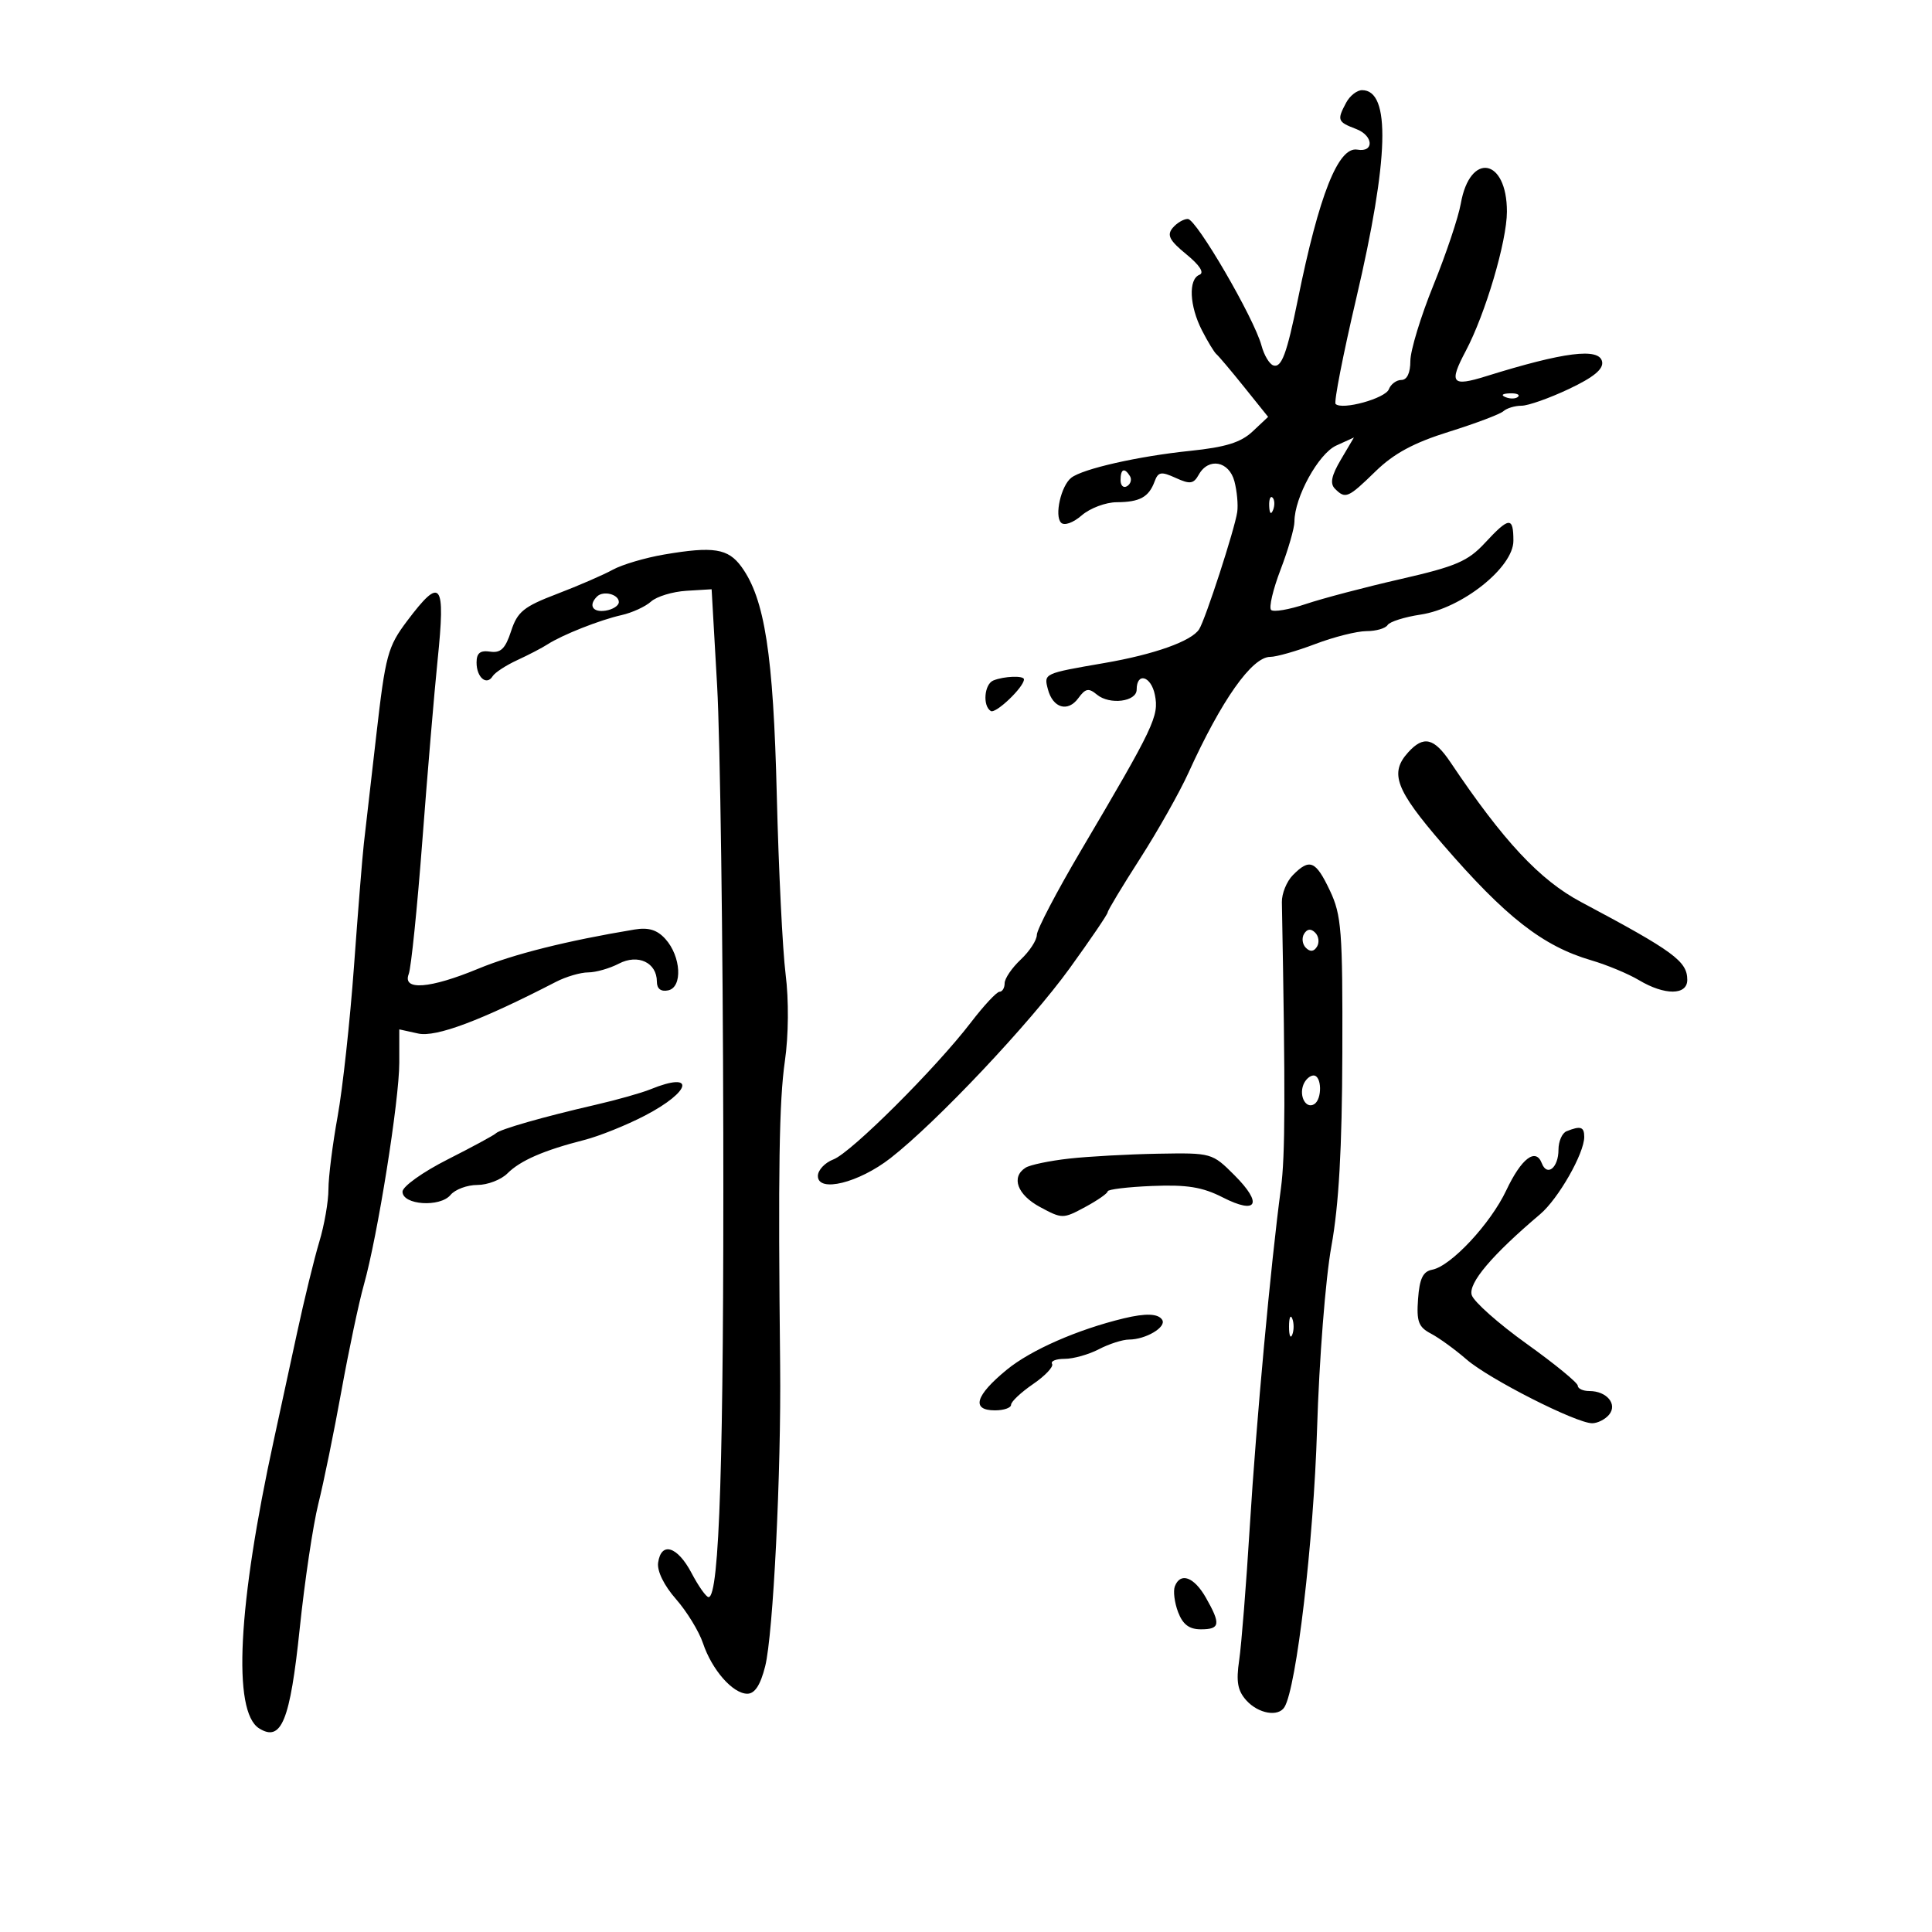 <svg xmlns="http://www.w3.org/2000/svg" width="300" height="300" viewBox="0 0 300 300" version="1.1">
	<path d="M 209.035 15.934 C 207.579 18.656, 207.682 18.928, 210.581 20.031 C 213.271 21.054, 213.428 23.698, 210.771 23.235 C 207.815 22.720, 204.835 30.225, 201.533 46.500 C 199.819 54.949, 198.994 57.165, 197.720 56.740 C 197.109 56.536, 196.284 55.153, 195.886 53.665 C 194.752 49.425, 185.777 34, 184.444 34 C 183.784 34, 182.723 34.629, 182.085 35.398 C 181.161 36.511, 181.594 37.343, 184.212 39.485 C 186.303 41.195, 187.045 42.354, 186.250 42.670 C 184.505 43.363, 184.692 47.498, 186.640 51.300 C 187.541 53.060, 188.554 54.725, 188.890 55 C 189.225 55.275, 191.168 57.577, 193.207 60.116 L 196.914 64.732 194.506 66.994 C 192.686 68.705, 190.319 69.440, 184.799 70.010 C 176.764 70.839, 168.139 72.791, 166.348 74.185 C 164.758 75.423, 163.699 80.099, 164.766 81.166 C 165.269 81.669, 166.638 81.181, 167.975 80.022 C 169.257 78.910, 171.700 77.993, 173.403 77.985 C 176.983 77.967, 178.389 77.196, 179.289 74.756 C 179.841 73.260, 180.306 73.182, 182.562 74.210 C 184.794 75.227, 185.336 75.150, 186.146 73.704 C 187.664 70.992, 190.855 71.595, 191.684 74.750 C 192.081 76.263, 192.276 78.400, 192.117 79.500 C 191.731 82.163, 187.180 96.177, 186.202 97.711 C 185.024 99.558, 179.259 101.613, 171.500 102.951 C 162.047 104.581, 162.074 104.568, 162.716 107.023 C 163.483 109.954, 165.812 110.639, 167.440 108.413 C 168.558 106.883, 169.044 106.791, 170.337 107.865 C 172.300 109.494, 176.500 108.961, 176.500 107.083 C 176.500 104.320, 178.744 104.968, 179.330 107.901 C 179.989 111.194, 179.240 112.771, 167.839 132.089 C 164.078 138.464, 161 144.348, 161 145.165 C 161 145.983, 159.875 147.708, 158.500 149 C 157.125 150.292, 156 151.945, 156 152.674 C 156 153.403, 155.642 154, 155.205 154 C 154.769 154, 152.774 156.137, 150.773 158.750 C 145.302 165.894, 132.163 178.988, 129.418 180.031 C 128.088 180.537, 127 181.696, 127 182.606 C 127 185.242, 133.340 183.681, 138.284 179.828 C 145.442 174.248, 159.916 158.910, 166.106 150.344 C 169.348 145.859, 172 141.956, 172 141.672 C 172 141.388, 174.260 137.633, 177.023 133.328 C 179.785 129.023, 183.169 123.025, 184.543 120 C 189.668 108.711, 194.402 102, 197.239 102 C 198.196 102, 201.346 101.100, 204.239 100.001 C 207.133 98.901, 210.711 98.001, 212.191 98.001 C 213.671 98, 215.144 97.576, 215.464 97.058 C 215.785 96.540, 218.091 95.809, 220.590 95.434 C 226.998 94.473, 235 88.111, 235 83.977 C 235 80.187, 234.349 80.237, 230.571 84.314 C 227.940 87.154, 226.068 87.956, 217.500 89.915 C 212 91.172, 205.373 92.916, 202.773 93.790 C 200.173 94.664, 197.744 95.078, 197.376 94.710 C 197.008 94.341, 197.673 91.516, 198.854 88.431 C 200.034 85.346, 201 81.999, 201 80.994 C 201 77.237, 204.734 70.442, 207.488 69.187 L 210.236 67.936 208.213 71.363 C 206.737 73.865, 206.489 75.089, 207.295 75.895 C 208.924 77.524, 209.317 77.355, 213.591 73.192 C 216.444 70.413, 219.525 68.752, 225 67.042 C 229.125 65.753, 232.928 64.317, 233.450 63.850 C 233.973 63.382, 235.238 63, 236.262 63 C 237.286 63, 240.595 61.831, 243.616 60.402 C 247.476 58.576, 249.009 57.312, 248.773 56.152 C 248.328 53.960, 242.856 54.650, 230.750 58.424 C 225.413 60.087, 224.949 59.508, 227.601 54.500 C 230.655 48.736, 233.986 37.463, 233.993 32.872 C 234.006 24.554, 228.255 23.534, 226.834 31.603 C 226.457 33.746, 224.539 39.463, 222.574 44.306 C 220.608 49.149, 219 54.437, 219 56.056 C 219 57.906, 218.482 59, 217.607 59 C 216.841 59, 215.964 59.650, 215.660 60.445 C 215.112 61.871, 208.391 63.724, 207.391 62.725 C 207.108 62.441, 208.548 55.075, 210.592 46.355 C 215.683 24.630, 215.982 14, 211.500 14 C 210.714 14, 209.605 14.870, 209.035 15.934 M 233.813 61.683 C 234.534 61.972, 235.397 61.936, 235.729 61.604 C 236.061 61.272, 235.471 61.036, 234.417 61.079 C 233.252 61.127, 233.015 61.364, 233.813 61.683 M 174 74.559 C 174 75.416, 174.457 75.835, 175.016 75.490 C 175.575 75.144, 175.774 74.443, 175.457 73.931 C 174.600 72.544, 174 72.802, 174 74.559 M 197.079 78.583 C 197.127 79.748, 197.364 79.985, 197.683 79.188 C 197.972 78.466, 197.936 77.603, 197.604 77.271 C 197.272 76.939, 197.036 77.529, 197.079 78.583 M 103.142 86.104 C 100.195 86.605, 96.595 87.670, 95.142 88.471 C 93.689 89.272, 89.800 90.959, 86.500 92.219 C 81.316 94.198, 80.345 94.984, 79.361 98.005 C 78.473 100.727, 77.755 101.431, 76.111 101.187 C 74.561 100.957, 74 101.407, 74 102.878 C 74 105.191, 75.562 106.518, 76.499 105.001 C 76.850 104.434, 78.568 103.311, 80.318 102.505 C 82.068 101.699, 84.175 100.603, 85 100.068 C 87.284 98.587, 93.144 96.267, 96.500 95.516 C 98.150 95.146, 100.216 94.199, 101.091 93.411 C 101.967 92.622, 104.442 91.870, 106.591 91.738 L 110.500 91.500 111.356 106.500 C 111.826 114.750, 112.257 146.025, 112.312 176 C 112.405 226.395, 111.720 248, 110.028 248 C 109.656 248, 108.463 246.313, 107.377 244.250 C 105.194 240.103, 102.668 239.324, 102.193 242.651 C 102.009 243.948, 103.108 246.192, 104.962 248.303 C 106.653 250.229, 108.540 253.312, 109.157 255.153 C 110.545 259.299, 113.793 263, 116.044 263 C 117.204 263, 118.079 261.657, 118.813 258.750 C 120.062 253.804, 121.316 228.596, 121.139 212 C 120.815 181.760, 120.984 170.973, 121.875 164.773 C 122.451 160.770, 122.497 155.304, 121.989 151.273 C 121.520 147.548, 120.904 135.050, 120.620 123.500 C 120.083 101.592, 118.749 92.976, 115.124 88 C 113.058 85.165, 110.781 84.804, 103.142 86.104 M 63.234 96.400 C 60.202 100.427, 59.858 101.698, 58.435 114.119 C 57.592 121.479, 56.721 129.075, 56.498 131 C 56.276 132.925, 55.589 141.475, 54.971 150 C 54.354 158.525, 53.208 169.037, 52.425 173.360 C 51.641 177.684, 51 182.774, 51 184.673 C 51 186.571, 50.363 190.234, 49.584 192.812 C 48.805 195.390, 47.245 201.775, 46.119 207 C 44.993 212.225, 43.384 219.650, 42.543 223.500 C 36.929 249.227, 36.077 265.765, 40.231 268.377 C 43.691 270.553, 45.045 267.230, 46.539 252.893 C 47.306 245.527, 48.608 236.800, 49.433 233.500 C 50.258 230.200, 51.868 222.325, 53.012 216 C 54.156 209.675, 55.727 202.250, 56.502 199.500 C 58.641 191.915, 62 170.841, 62 165.010 L 62 159.841 64.940 160.487 C 67.704 161.094, 74.671 158.480, 86.331 152.461 C 87.888 151.658, 90.138 150.997, 91.331 150.994 C 92.524 150.990, 94.664 150.380, 96.087 149.638 C 99.070 148.081, 102 149.466, 102 152.434 C 102 153.537, 102.623 154.018, 103.750 153.784 C 106.026 153.313, 105.764 148.502, 103.315 145.796 C 102.035 144.381, 100.699 143.975, 98.520 144.337 C 88.024 146.081, 79.697 148.169, 74.270 150.418 C 66.762 153.529, 62.452 153.861, 63.465 151.250 C 63.839 150.287, 64.793 140.950, 65.585 130.500 C 66.377 120.050, 67.440 107.471, 67.946 102.546 C 69.201 90.335, 68.495 89.413, 63.234 96.400 M 92.701 92.632 C 91.334 93.999, 92.028 95.135, 94.040 94.820 C 95.161 94.644, 96.085 94.050, 96.092 93.500 C 96.109 92.283, 93.674 91.660, 92.701 92.632 M 154.250 105.662 C 152.838 106.232, 152.553 109.606, 153.849 110.407 C 154.613 110.879, 159 106.693, 159 105.492 C 159 104.877, 155.923 104.987, 154.250 105.662 M 218.655 116.829 C 215.738 120.052, 216.698 122.607, 224 131.065 C 233.788 142.403, 239.549 146.907, 247.091 149.116 C 249.516 149.826, 252.850 151.214, 254.500 152.200 C 258.492 154.585, 262 154.564, 262 152.155 C 262 149.263, 259.894 147.719, 245.500 140.063 C 239.093 136.655, 233.454 130.620, 225.235 118.374 C 222.676 114.561, 221.052 114.180, 218.655 116.829 M 200.753 135.891 C 199.792 136.865, 199.026 138.751, 199.050 140.081 C 199.605 170.018, 199.574 179.514, 198.904 184.500 C 197.328 196.225, 195.071 220.738, 194.070 237 C 193.512 246.075, 192.768 255.435, 192.418 257.800 C 191.923 261.138, 192.175 262.536, 193.545 264.050 C 195.400 266.099, 198.487 266.639, 199.449 265.082 C 201.309 262.073, 203.978 239.342, 204.509 222 C 204.843 211.070, 205.823 198.544, 206.740 193.500 C 207.896 187.133, 208.393 178.356, 208.437 163.500 C 208.494 144.497, 208.310 142.098, 206.500 138.276 C 204.302 133.633, 203.363 133.243, 200.753 135.891 M 202.500 145 C 202.101 145.646, 202.224 146.624, 202.774 147.174 C 203.441 147.841, 204.016 147.783, 204.500 147 C 204.899 146.354, 204.776 145.376, 204.226 144.826 C 203.559 144.159, 202.984 144.217, 202.500 145 M 202.380 168.452 C 201.691 170.249, 202.808 172.237, 204.069 171.457 C 205.336 170.674, 205.253 167, 203.969 167 C 203.401 167, 202.686 167.653, 202.380 168.452 M 101 169.147 C 99.625 169.708, 95.800 170.788, 92.500 171.548 C 84.376 173.418, 77.607 175.355, 77 175.983 C 76.725 176.267, 73.350 178.094, 69.500 180.043 C 65.650 181.991, 62.500 184.241, 62.500 185.043 C 62.500 187.118, 68.327 187.515, 69.958 185.551 C 70.666 184.698, 72.540 184, 74.122 184 C 75.705 184, 77.807 183.193, 78.793 182.207 C 80.796 180.204, 84.435 178.621, 90.726 177.015 C 93.050 176.421, 97.298 174.713, 100.166 173.218 C 107.393 169.451, 108.044 166.273, 101 169.147 M 243.250 175.662 C 242.563 175.940, 242 177.228, 242 178.524 C 242 181.325, 240.230 182.762, 239.410 180.627 C 238.468 178.170, 236.236 179.874, 233.892 184.839 C 231.443 190.029, 225.304 196.605, 222.394 197.158 C 220.959 197.430, 220.426 198.529, 220.196 201.694 C 219.940 205.205, 220.259 206.065, 222.196 207.082 C 223.463 207.748, 225.955 209.557, 227.732 211.101 C 231.226 214.135, 244.749 221, 247.232 221 C 248.070 221, 249.250 220.404, 249.854 219.676 C 251.203 218.050, 249.500 216, 246.800 216 C 245.810 216, 245 215.629, 245 215.175 C 245 214.721, 241.430 211.794, 237.066 208.670 C 232.702 205.545, 228.862 202.140, 228.533 201.104 C 227.951 199.271, 231.652 194.894, 239.157 188.537 C 241.984 186.141, 246 179.101, 246 176.540 C 246 174.961, 245.435 174.781, 243.250 175.662 M 166 179.908 C 162.975 180.245, 159.938 180.880, 159.250 181.320 C 156.954 182.786, 157.963 185.525, 161.500 187.430 C 164.929 189.277, 165.071 189.277, 168.500 187.430 C 170.425 186.393, 172 185.296, 172 184.992 C 172 184.687, 175.112 184.311, 178.916 184.156 C 184.318 183.935, 186.714 184.323, 189.861 185.929 C 195.223 188.665, 196.133 186.933, 191.675 182.475 C 188.231 179.031, 188.126 179.001, 179.850 179.147 C 175.257 179.228, 169.025 179.570, 166 179.908 M 174.500 204.714 C 167.315 206.447, 160.073 209.626, 156.339 212.685 C 151.434 216.704, 150.766 219, 154.500 219 C 155.875 219, 157 218.608, 157 218.129 C 157 217.650, 158.541 216.202, 160.425 214.911 C 162.308 213.621, 163.631 212.213, 163.366 211.782 C 163.100 211.352, 163.982 211, 165.327 211 C 166.671 211, 169.060 210.328, 170.636 209.506 C 172.211 208.685, 174.317 208.010, 175.316 208.006 C 177.912 207.997, 181.161 206.070, 180.469 204.950 C 179.859 203.964, 177.928 203.887, 174.500 204.714 M 200.158 206 C 200.158 207.375, 200.385 207.938, 200.662 207.250 C 200.940 206.563, 200.940 205.438, 200.662 204.750 C 200.385 204.063, 200.158 204.625, 200.158 206 M 182.428 246.328 C 182.148 247.058, 182.376 248.858, 182.934 250.328 C 183.665 252.250, 184.659 253, 186.475 253 C 189.463 253, 189.589 252.197, 187.250 248.087 C 185.413 244.859, 183.289 244.084, 182.428 246.328" stroke="none" fill="black" fill-rule="evenodd"/>
</svg>
